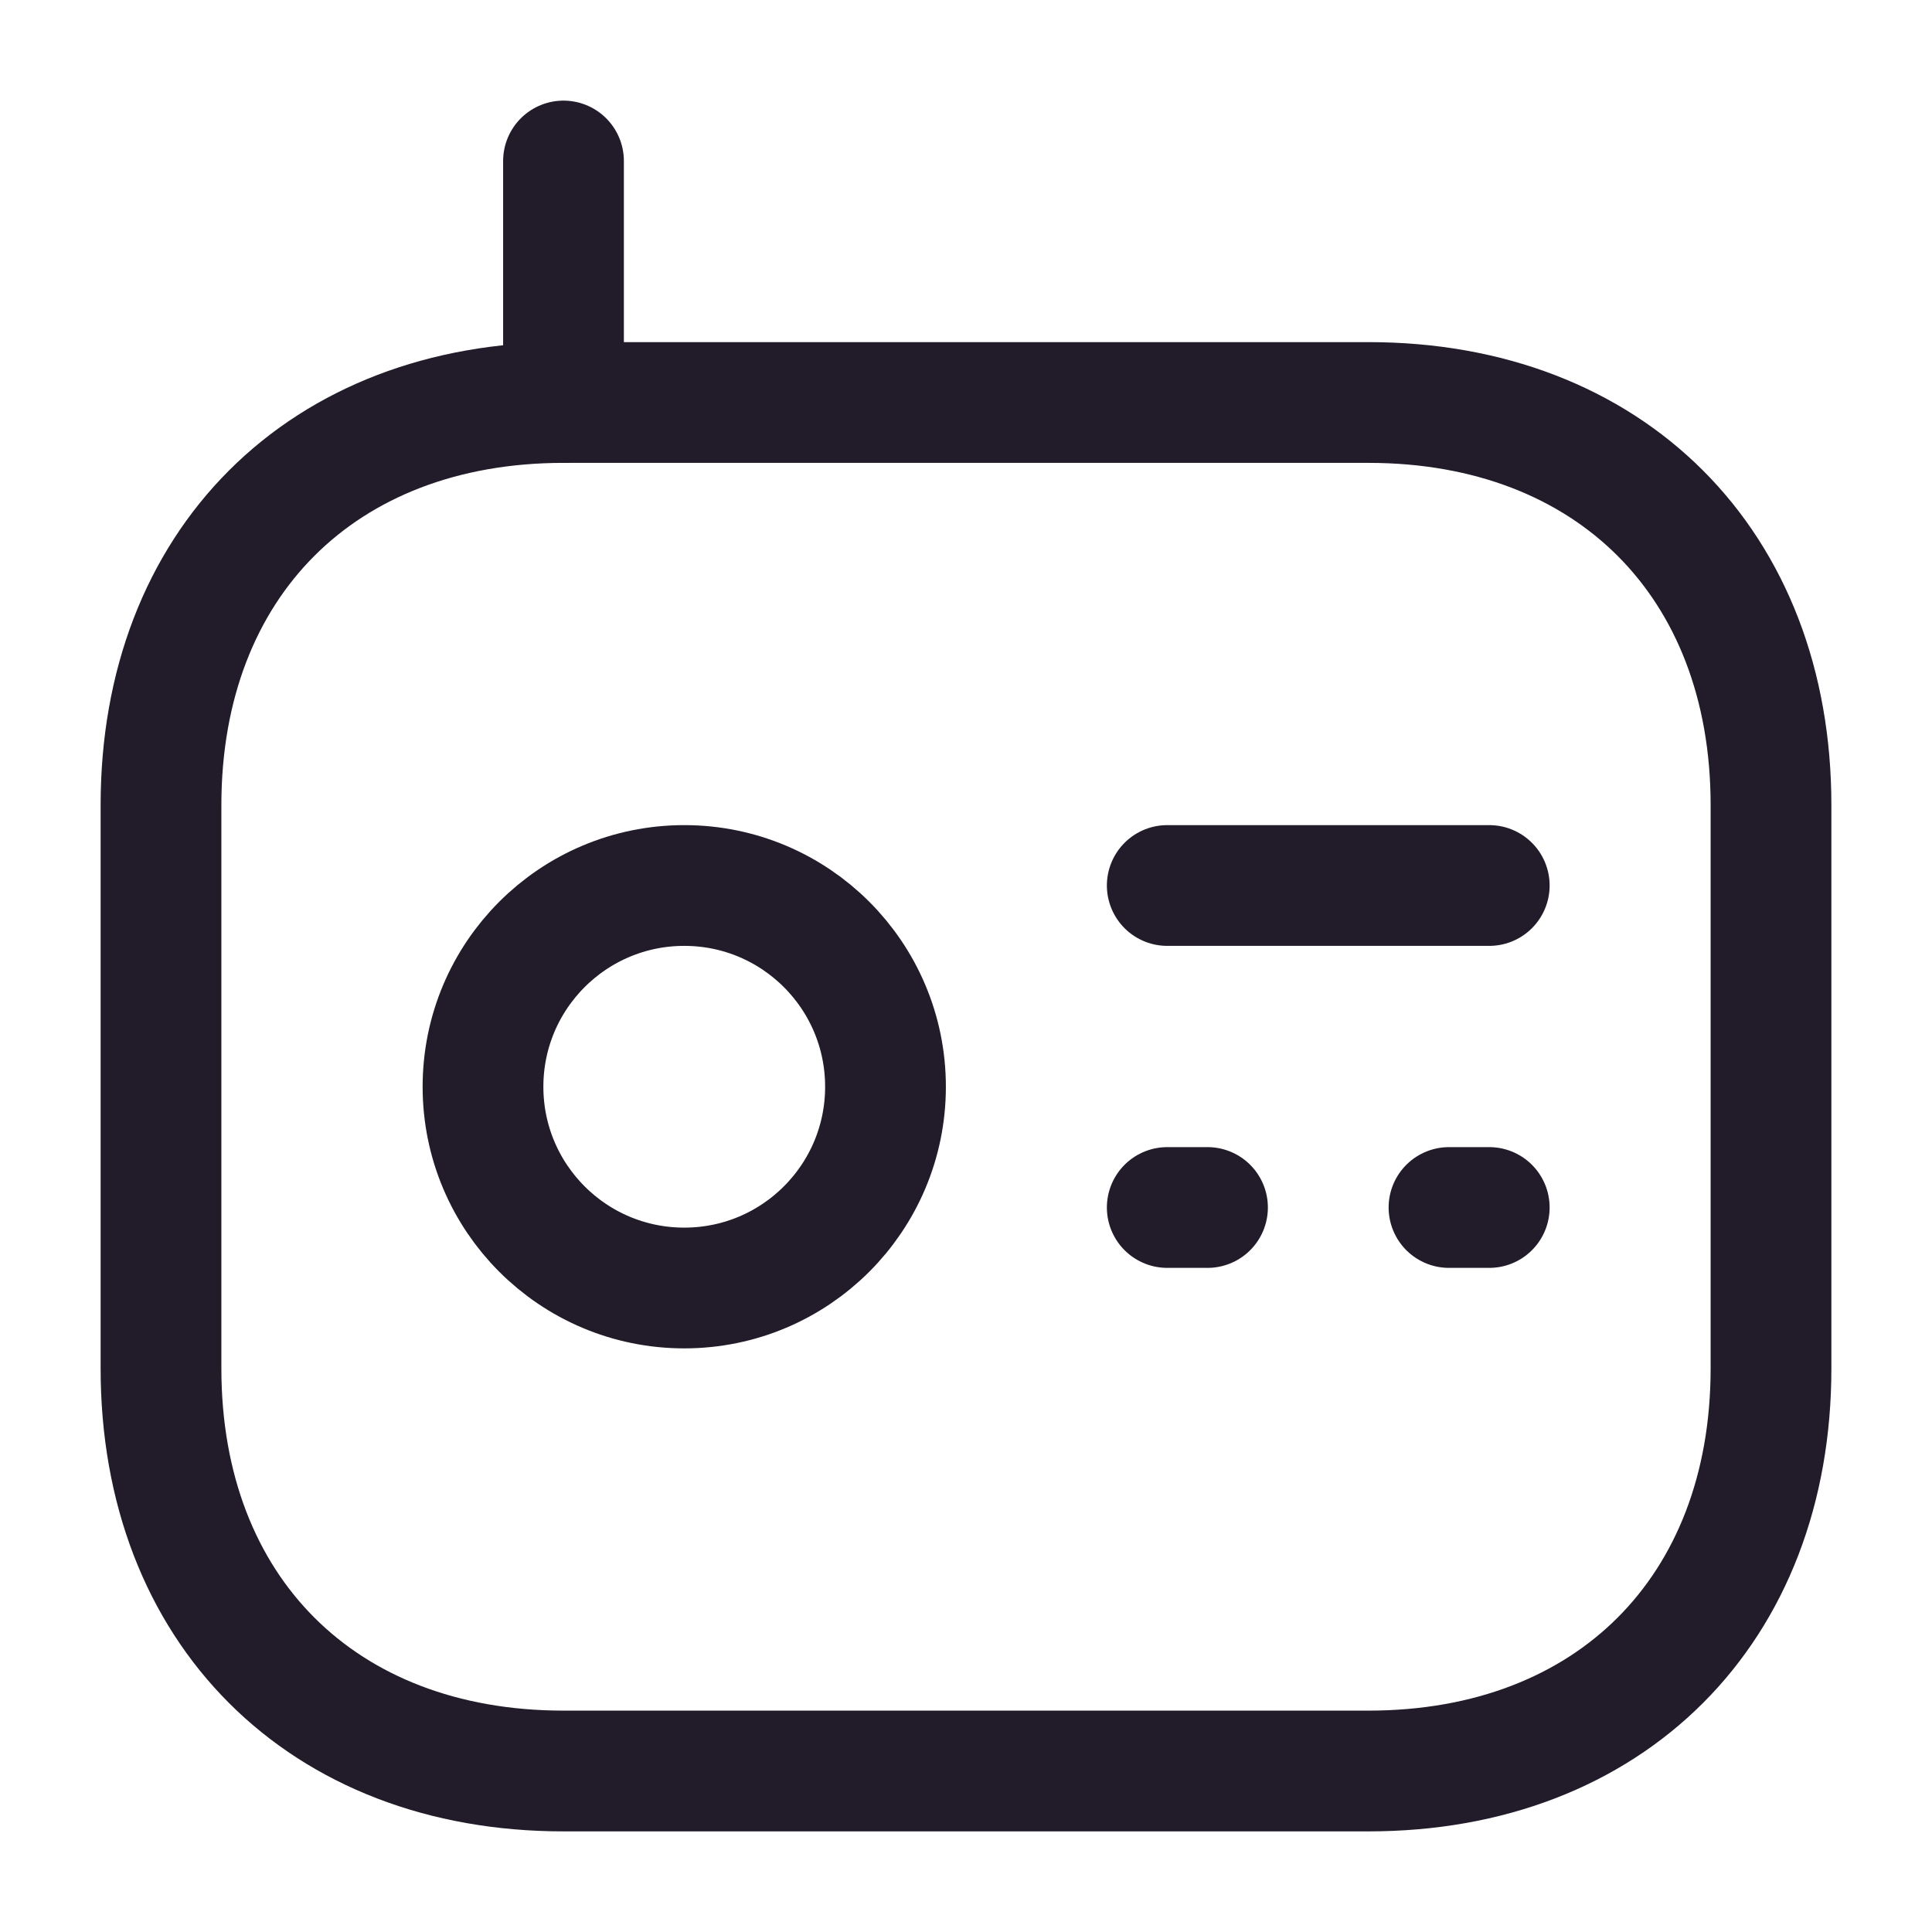 <svg width="24" height="24" viewBox="0 0 24 24" fill="none" xmlns="http://www.w3.org/2000/svg">
<path d="M17 5H7C4 5 2 7 2 10V17C2 20 4 22 7 22H17C20 22 22 20 22 17V10C22 7 20 5 17 5Z" stroke="#211B2A" stroke-width="1.5" stroke-linecap="round" stroke-linejoin="round"/>
<path d="M7 2V5" stroke="#211B2A" stroke-width="1.5" stroke-linecap="round" stroke-linejoin="round"/>
<path d="M8.5 16C9.881 16 11 14.881 11 13.5C11 12.119 9.881 11 8.5 11C7.119 11 6 12.119 6 13.5C6 14.881 7.119 16 8.5 16Z" stroke="#211B2A" stroke-width="1.5" stroke-linecap="round" stroke-linejoin="round"/>
<path d="M14.5 11H18.5" stroke="#211B2A" stroke-width="1.5" stroke-linecap="round" stroke-linejoin="round"/>
<path d="M14.5 15H15" stroke="#211B2A" stroke-width="1.5" stroke-linecap="round" stroke-linejoin="round"/>
<path d="M18 15H18.5" stroke="#211B2A" stroke-width="1.5" stroke-linecap="round" stroke-linejoin="round"/>
</svg>
